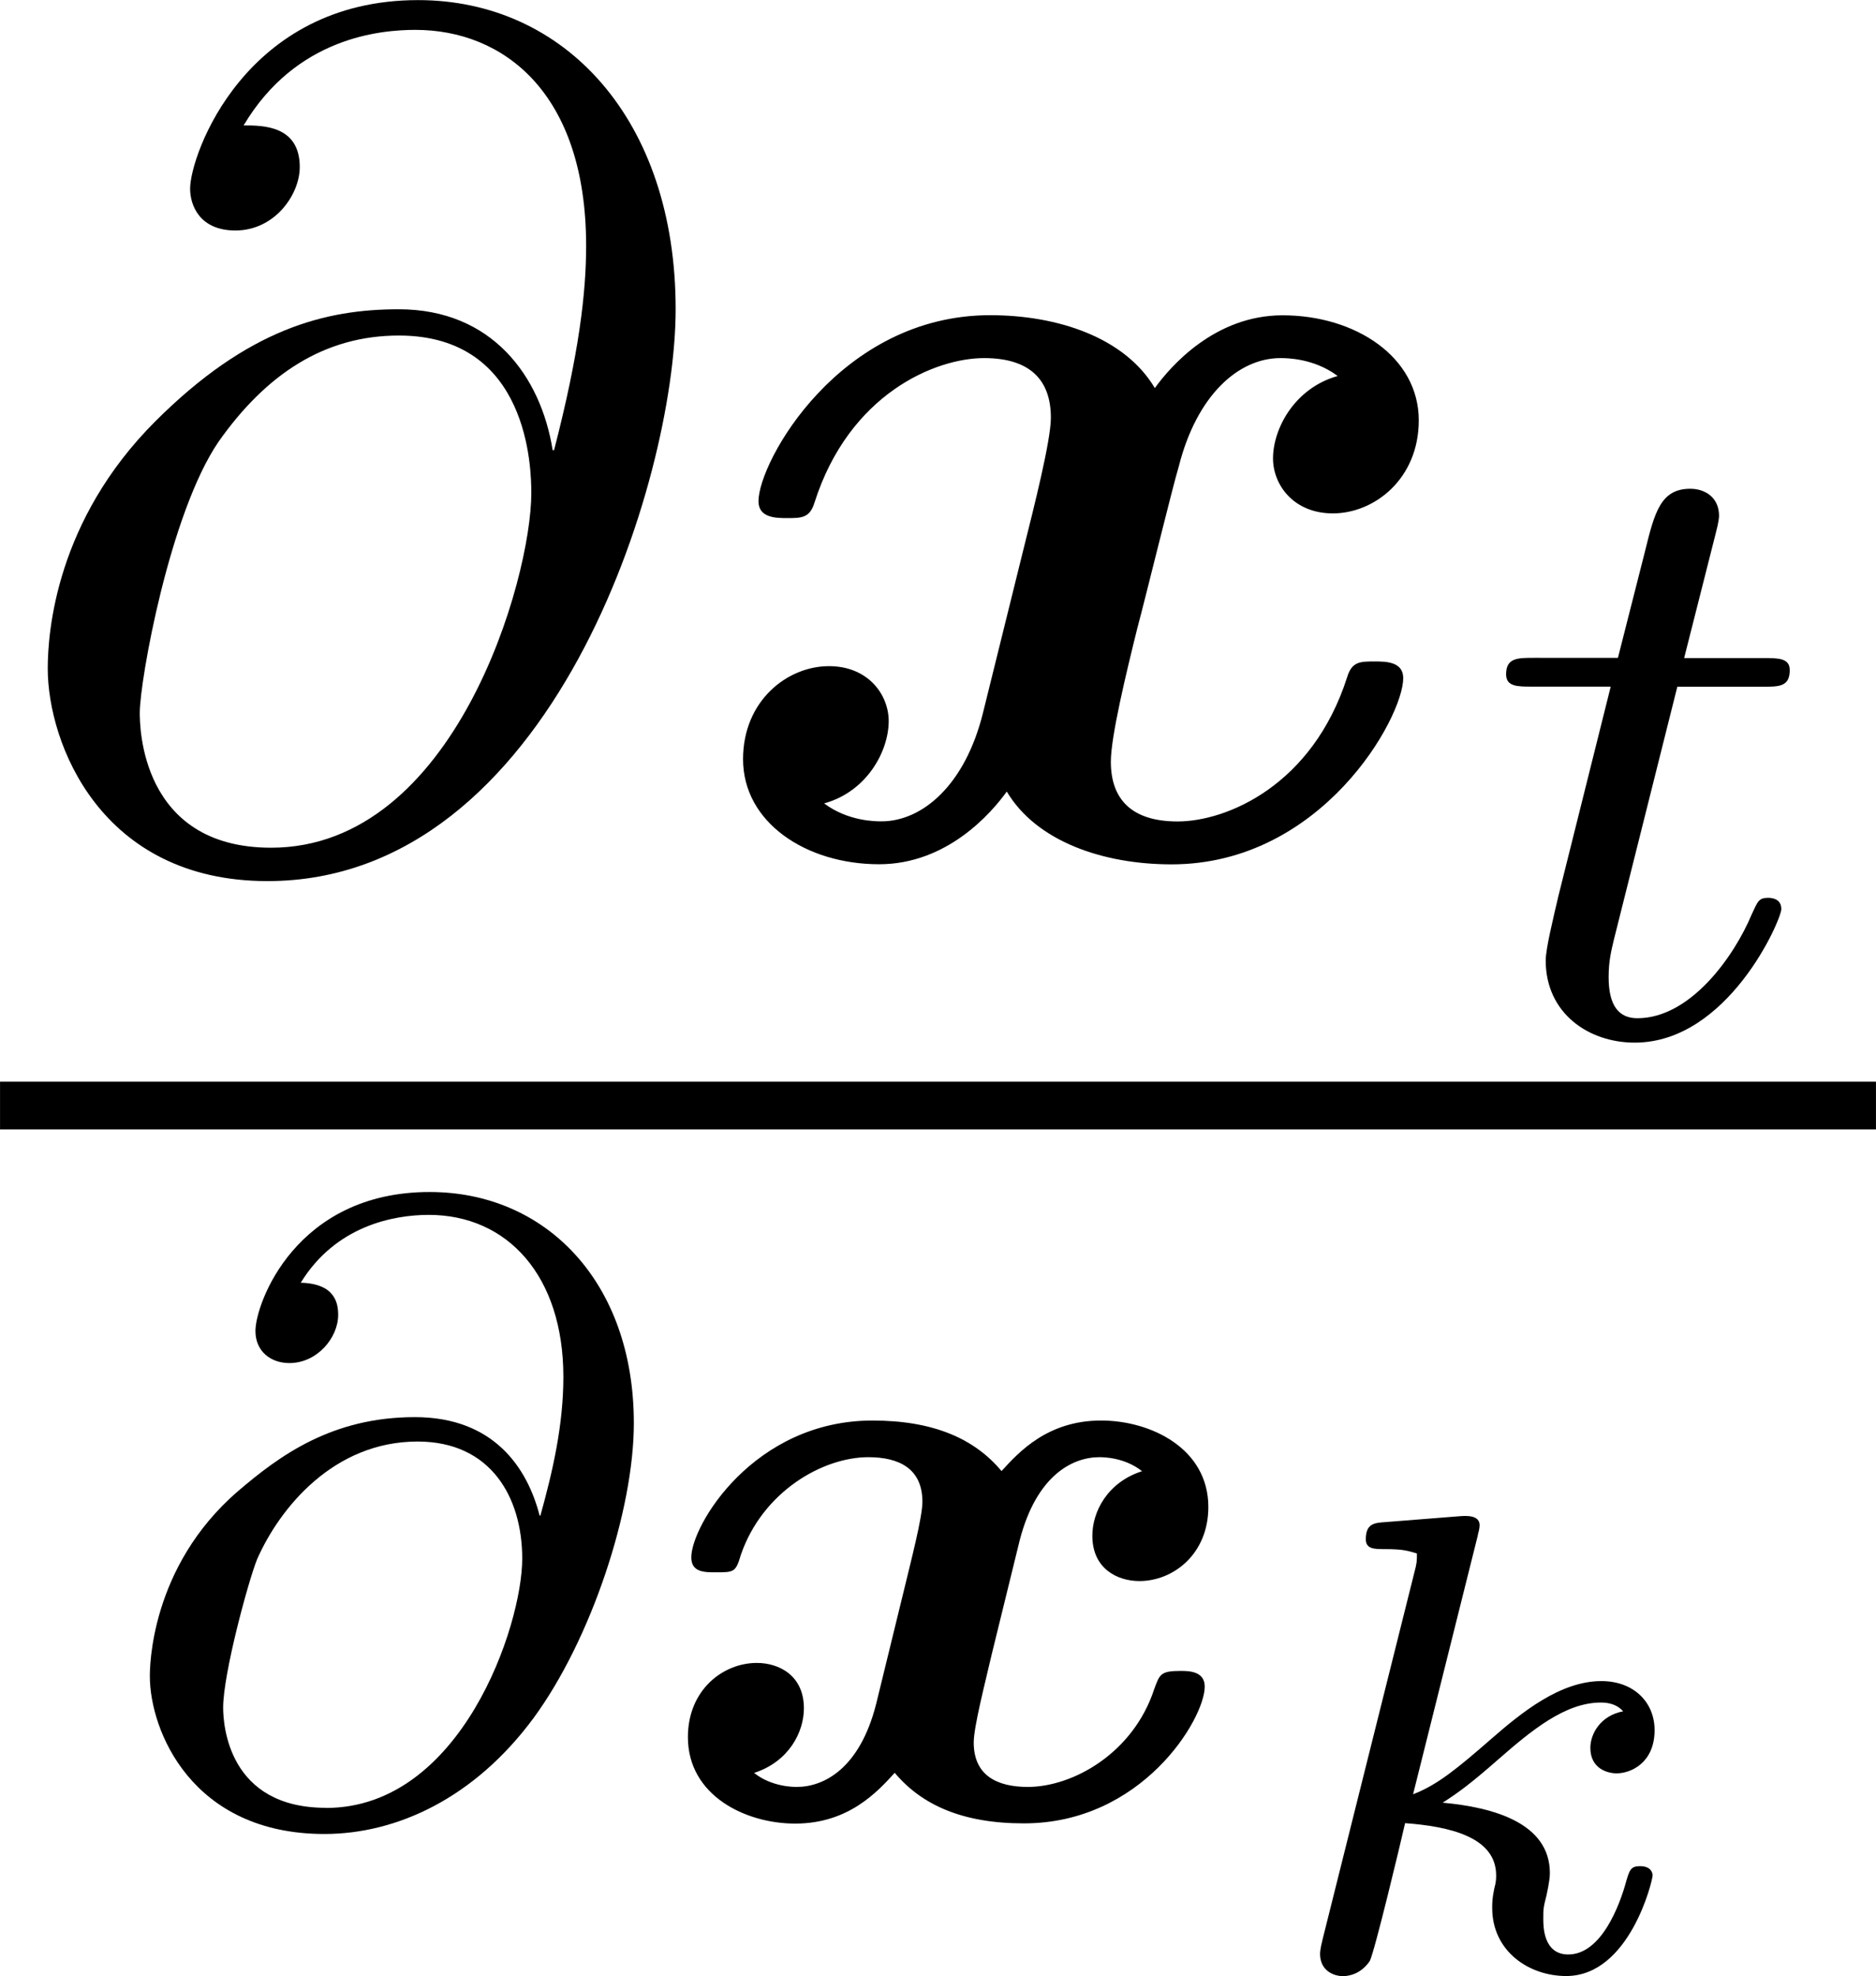 <svg height="30.207" viewBox="54.994 57.548 17.143 18.057" width="28.679" xmlns="http://www.w3.org/2000/svg" xmlns:xlink="http://www.w3.org/1999/xlink"><defs><path d="M4.487-3.148c-.32.103-.454.374-.454.59 0 .302.23.414.43.414.31 0 .63-.247.63-.677 0-.535-.526-.79-.98-.79-.487 0-.75.286-.91.462-.246-.295-.62-.462-1.18-.462C.94-3.61.368-2.654.368-2.36c0 .136.12.136.223.136.167 0 .183 0 .23-.16.2-.58.75-.892 1.165-.892.28 0 .494.104.494.407 0 .144-.105.543-.17.814L2.057-1.02c-.15.59-.478.757-.725.757-.03 0-.23 0-.39-.128.32-.104.455-.375.455-.59 0-.303-.23-.415-.43-.415-.31 0-.63.247-.63.678 0 .534.526.79.98.79.486 0 .75-.288.91-.464.246.294.62.462 1.178.462C4.487.072 5.06-.885 5.06-1.18c0-.143-.15-.143-.222-.143-.183 0-.19.032-.24.167-.19.582-.74.893-1.155.893-.28 0-.494-.104-.494-.406 0-.143.103-.54.166-.812L3.37-2.52c.153-.588.48-.756.727-.756.032 0 .23 0 .39.128z" id="g0-120"/><path d="M5.05-3.698c-.108-.677-.555-1.287-1.406-1.287-.666 0-1.375.174-2.226 1.025-.905.905-.982 1.92-.982 2.258C.436-1.025.916.24 2.444.24c2.596 0 3.73-3.665 3.73-5.225C6.175-6.72 5.16-7.81 3.82-7.81c-1.582 0-2.083 1.417-2.083 1.723 0 .152.087.382.414.382.36 0 .588-.328.588-.58 0-.38-.338-.38-.513-.38.48-.808 1.255-.873 1.57-.873.798 0 1.56.567 1.56 1.974 0 .426-.064.982-.293 1.866h-.01zM2.477-.065c-1.2 0-1.2-1.124-1.2-1.233 0-.295.273-1.822.72-2.477.437-.62.97-.97 1.648-.97 1.19 0 1.21 1.22 1.21 1.44 0 .785-.698 3.24-2.378 3.24z" id="g4-64"/><path d="M3.897-2.742c-.11-.43-.414-.9-1.14-.9-.757 0-1.235.35-1.617.677-.805.694-.805 1.618-.805 1.69C.335-.78.717.167 1.93.167c.66 0 1.37-.326 1.912-1.06.526-.717.916-1.897.916-2.694 0-1.29-.805-2.112-1.865-2.112C1.666-5.7 1.3-4.677 1.3-4.43c0 .19.143.294.31.294.255 0 .446-.232.446-.44 0-.102-.024-.286-.342-.294.318-.518.844-.62 1.17-.62.718 0 1.23.556 1.23 1.48 0 .44-.097.862-.21 1.268h-.007zM1.945-.072c-.893 0-.94-.757-.94-.916 0-.31.23-1.156.31-1.355.207-.47.7-1.076 1.467-1.076.67 0 .956.51.956 1.07 0 .613-.558 2.278-1.793 2.278z" id="g3-64"/><path d="M1.76-3.172h.782c.152 0 .248 0 .248-.152 0-.11-.104-.11-.24-.11h-.725l.287-1.133c.032-.12.032-.16.032-.167 0-.168-.128-.247-.263-.247-.27 0-.326.214-.414.573l-.247.972H.453c-.15 0-.255 0-.255.15 0 .113.103.113.238.113h.718L.676-1.26C.63-1.06.56-.78.56-.67c0 .48.39.75.813.75.854 0 1.34-1.124 1.34-1.22 0-.087-.072-.103-.12-.103-.087 0-.095.032-.15.15-.16.384-.56.95-1.045.95-.168 0-.263-.112-.263-.375 0-.15.024-.24.048-.343l.58-2.312z" id="g3-116"/><path d="M1.985-3.97c.006-.023.017-.06.017-.09 0-.094-.12-.088-.19-.082l-.67.053c-.102.007-.18.013-.18.157 0 .09.078.09.174.09.173 0 .215.017.293.04 0 .073 0 .085-.025.18L.568-.28c-.024.095-.024.125-.024.137 0 .15.12.203.21.203.06 0 .167-.024.244-.138.042-.077.28-1.07.323-1.26.402.03.832.125.832.477 0 .03 0 .06-.018.125-.018.09-.018.125-.018.173 0 .395.335.622.676.622.58 0 .79-.873.79-.92 0-.013-.007-.084-.115-.084-.084 0-.096.035-.126.137-.058.215-.226.67-.53.67-.228 0-.228-.258-.228-.323 0-.096 0-.102.03-.22 0-.007.03-.127.03-.2 0-.46-.52-.602-.98-.644.143-.09.27-.186.508-.395.3-.262.61-.52.938-.52.078 0 .15.02.204.08-.21.04-.3.208-.3.334 0 .19.156.233.24.233.13 0 .347-.096.347-.395 0-.257-.193-.448-.486-.448-.376 0-.73.287-1.004.526-.31.27-.496.424-.717.508l.592-2.367z" id="g2-107"/><path d="M5.847-4.375c-.392.11-.59.48-.59.753 0 .24.187.502.547.502.38 0 .785-.316.785-.85 0-.58-.58-.96-1.245-.96-.62 0-1.025.468-1.167.665-.273-.46-.883-.666-1.505-.666-1.375 0-2.117 1.34-2.117 1.7 0 .154.164.154.262.154.13 0 .207 0 .25-.142.317-.993 1.103-1.32 1.55-1.32.415 0 .61.196.61.545 0 .208-.152.808-.25 1.2l-.37 1.495c-.164.665-.557.993-.928.993-.055 0-.305 0-.524-.164.393-.108.59-.48.59-.752 0-.24-.186-.502-.546-.502-.382 0-.785.317-.785.85 0 .58.578.96 1.243.96.622 0 1.026-.468 1.167-.664.273.458.884.665 1.506.665 1.375 0 2.117-1.342 2.117-1.702 0-.152-.163-.152-.262-.152-.13 0-.207 0-.25.142-.317.992-1.102 1.32-1.55 1.32-.414 0-.61-.197-.61-.546 0-.23.14-.808.24-1.212.076-.283.327-1.31.38-1.483.165-.655.547-.993.93-.993.053 0 .304 0 .522.163z" id="g1-120"/></defs><g id="page1"><use x="54.994" xlink:href="#g4-64" y="65.359"/><use x="61.37" xlink:href="#g1-120" y="65.359"/><use x="68.559" xlink:href="#g3-116" y="66.995"/><path d="M54.994 67.432h17.143v.436H54.994z"/><use x="56.028" xlink:href="#g3-64" y="74.139"/><use x="60.943" xlink:href="#g0-120" y="74.139"/><use x="66.513" xlink:href="#g2-107" y="75.545"/></g><script type="text/ecmascript">if(window.parent.postMessage)window.parent.postMessage(&quot;12.85515|21.50936|22.65539|&quot;+window.location,&quot;*&quot;);</script></svg>